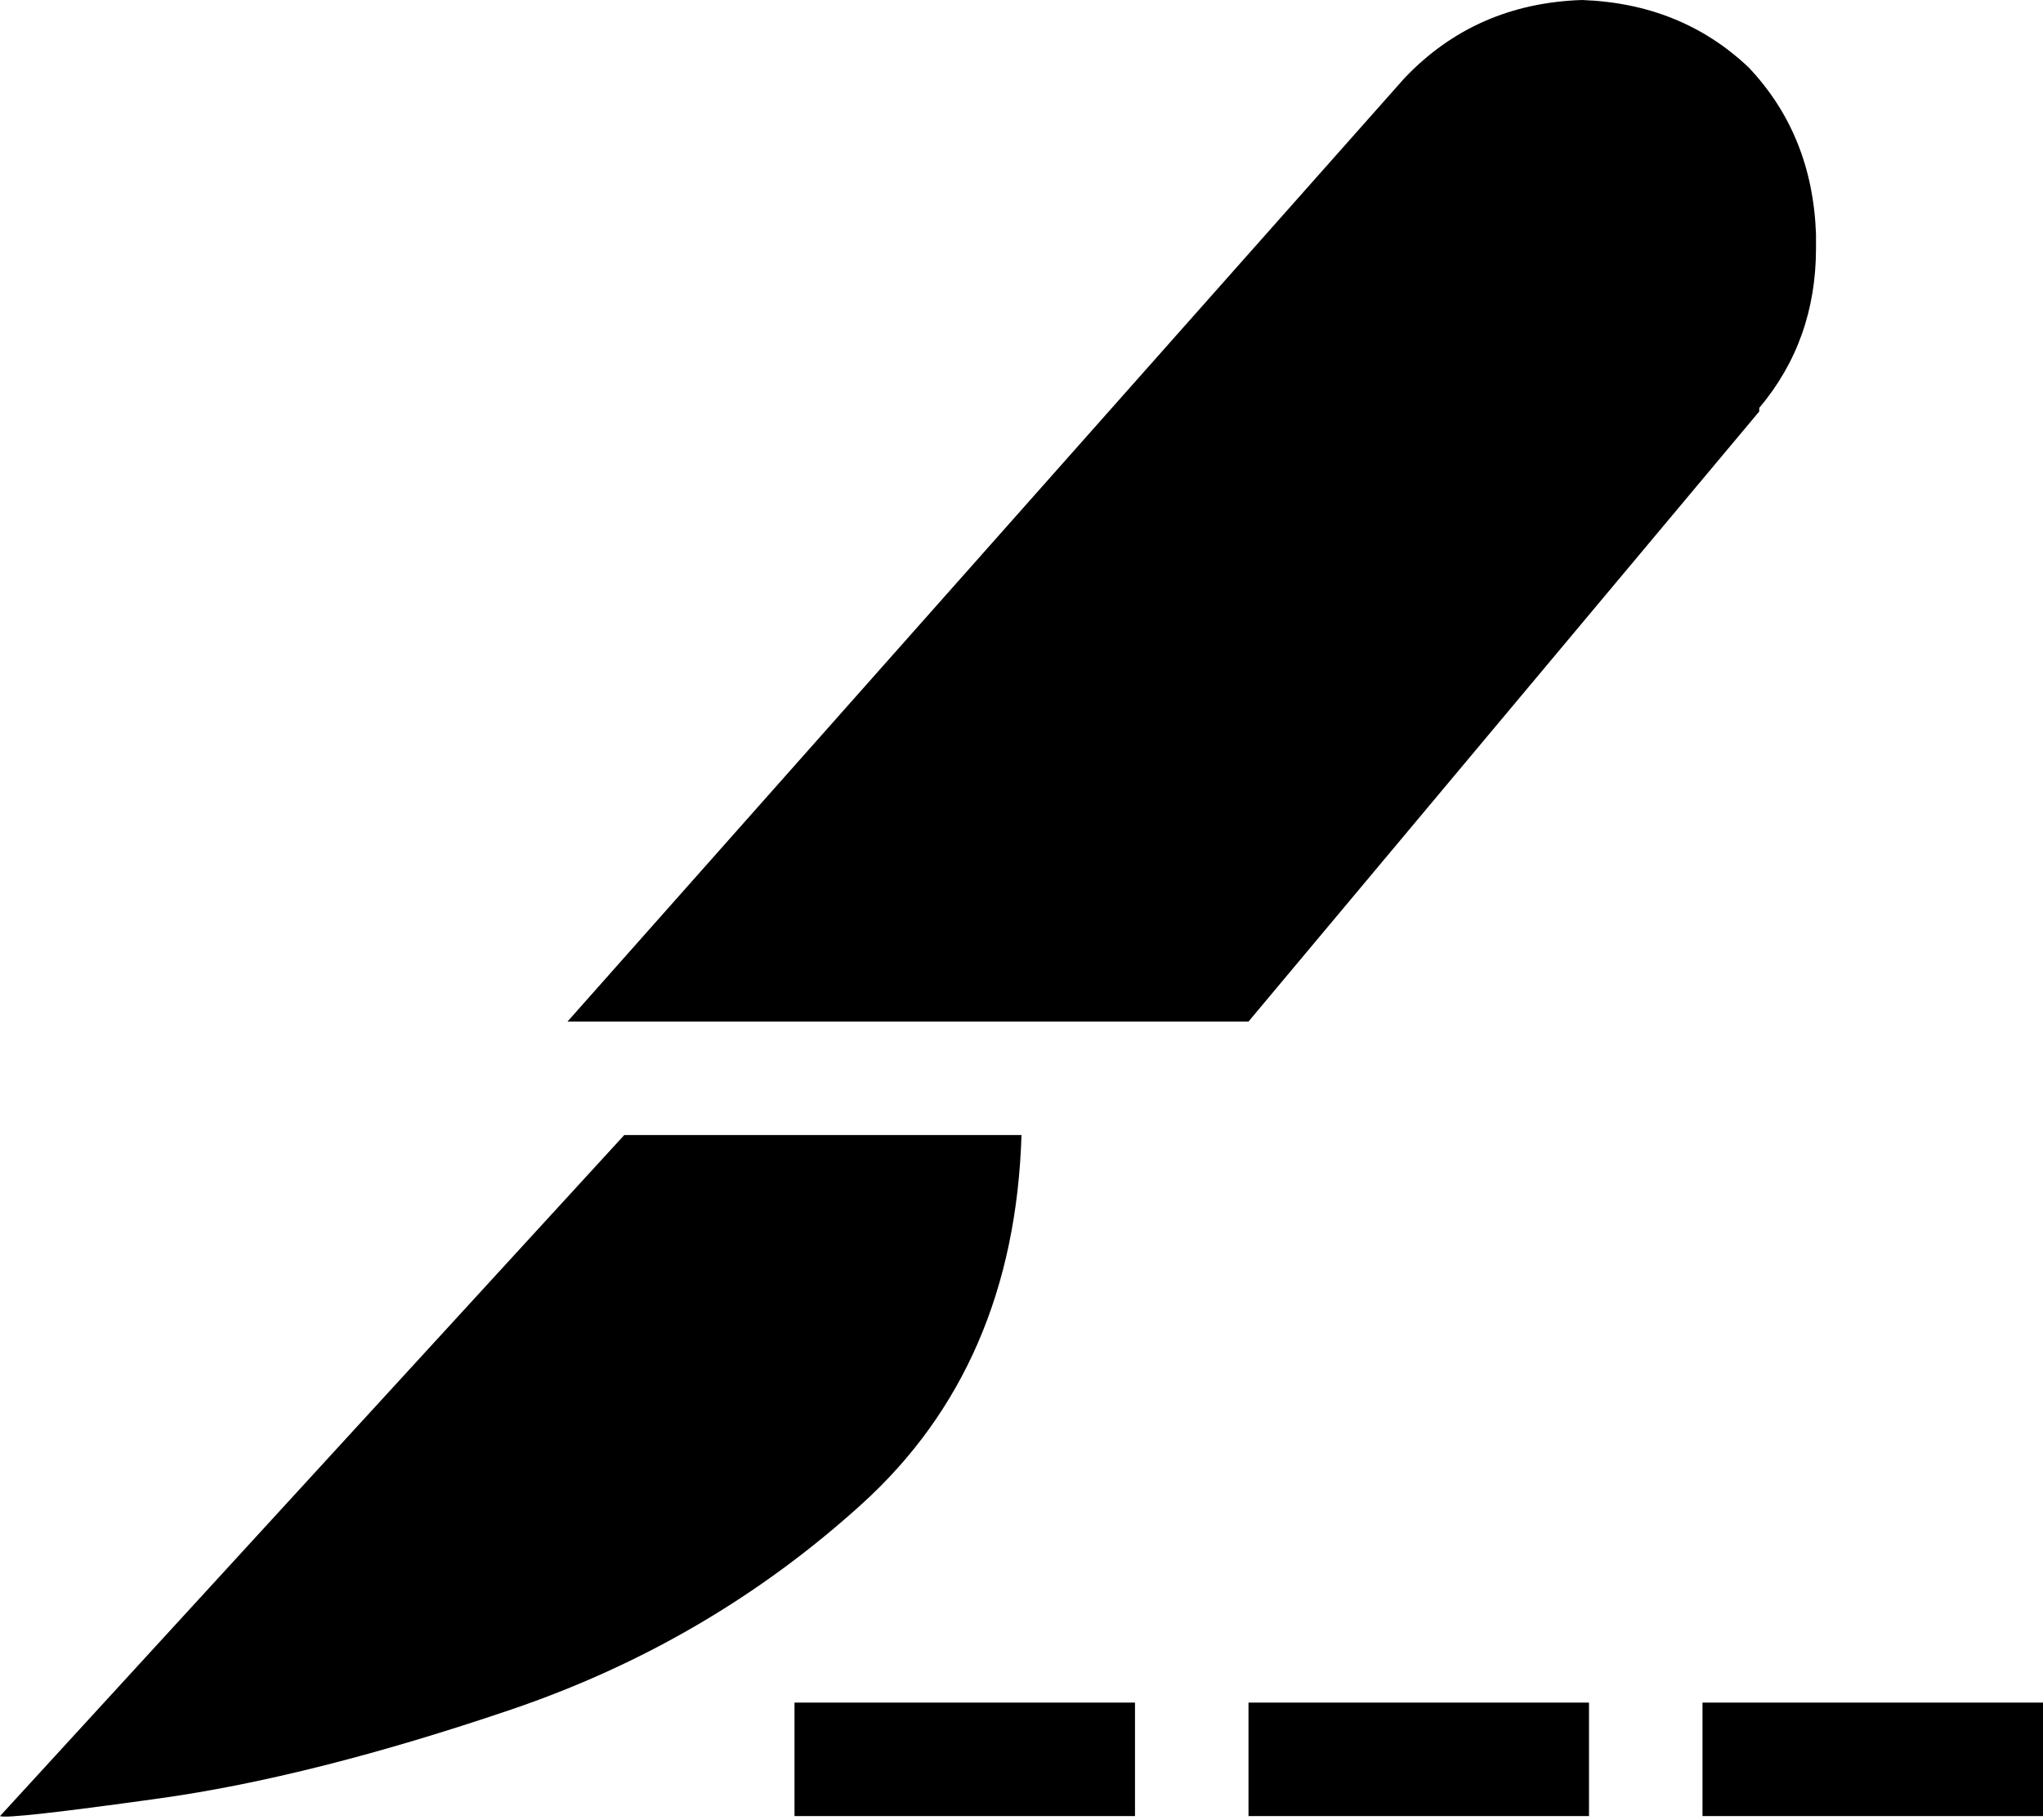 <svg xmlns="http://www.w3.org/2000/svg" viewBox="0 0 576 513">
  <path d="M 496 116 L 352 288 L 496 116 L 352 288 L 160 288 L 160 288 L 396 22 L 396 22 Q 416 1 446 0 Q 474 1 493 19 Q 511 38 512 66 L 512 70 L 512 70 Q 512 96 496 115 L 496 116 Z M 0 512 L 176 320 L 0 512 L 176 320 L 288 320 L 288 320 Q 286 385 243 424 Q 200 463 144 482 Q 88 501 45 507 Q 2 513 0 512 L 0 512 Z M 240 480 L 304 480 L 240 480 L 320 480 L 320 512 L 320 512 L 304 512 L 224 512 L 224 480 L 224 480 L 240 480 L 240 480 Z M 368 480 L 432 480 L 368 480 L 448 480 L 448 512 L 448 512 L 432 512 L 352 512 L 352 480 L 352 480 L 368 480 L 368 480 Z M 496 480 L 560 480 L 496 480 L 576 480 L 576 512 L 576 512 L 560 512 L 480 512 L 480 480 L 480 480 L 496 480 L 496 480 Z" />
</svg>